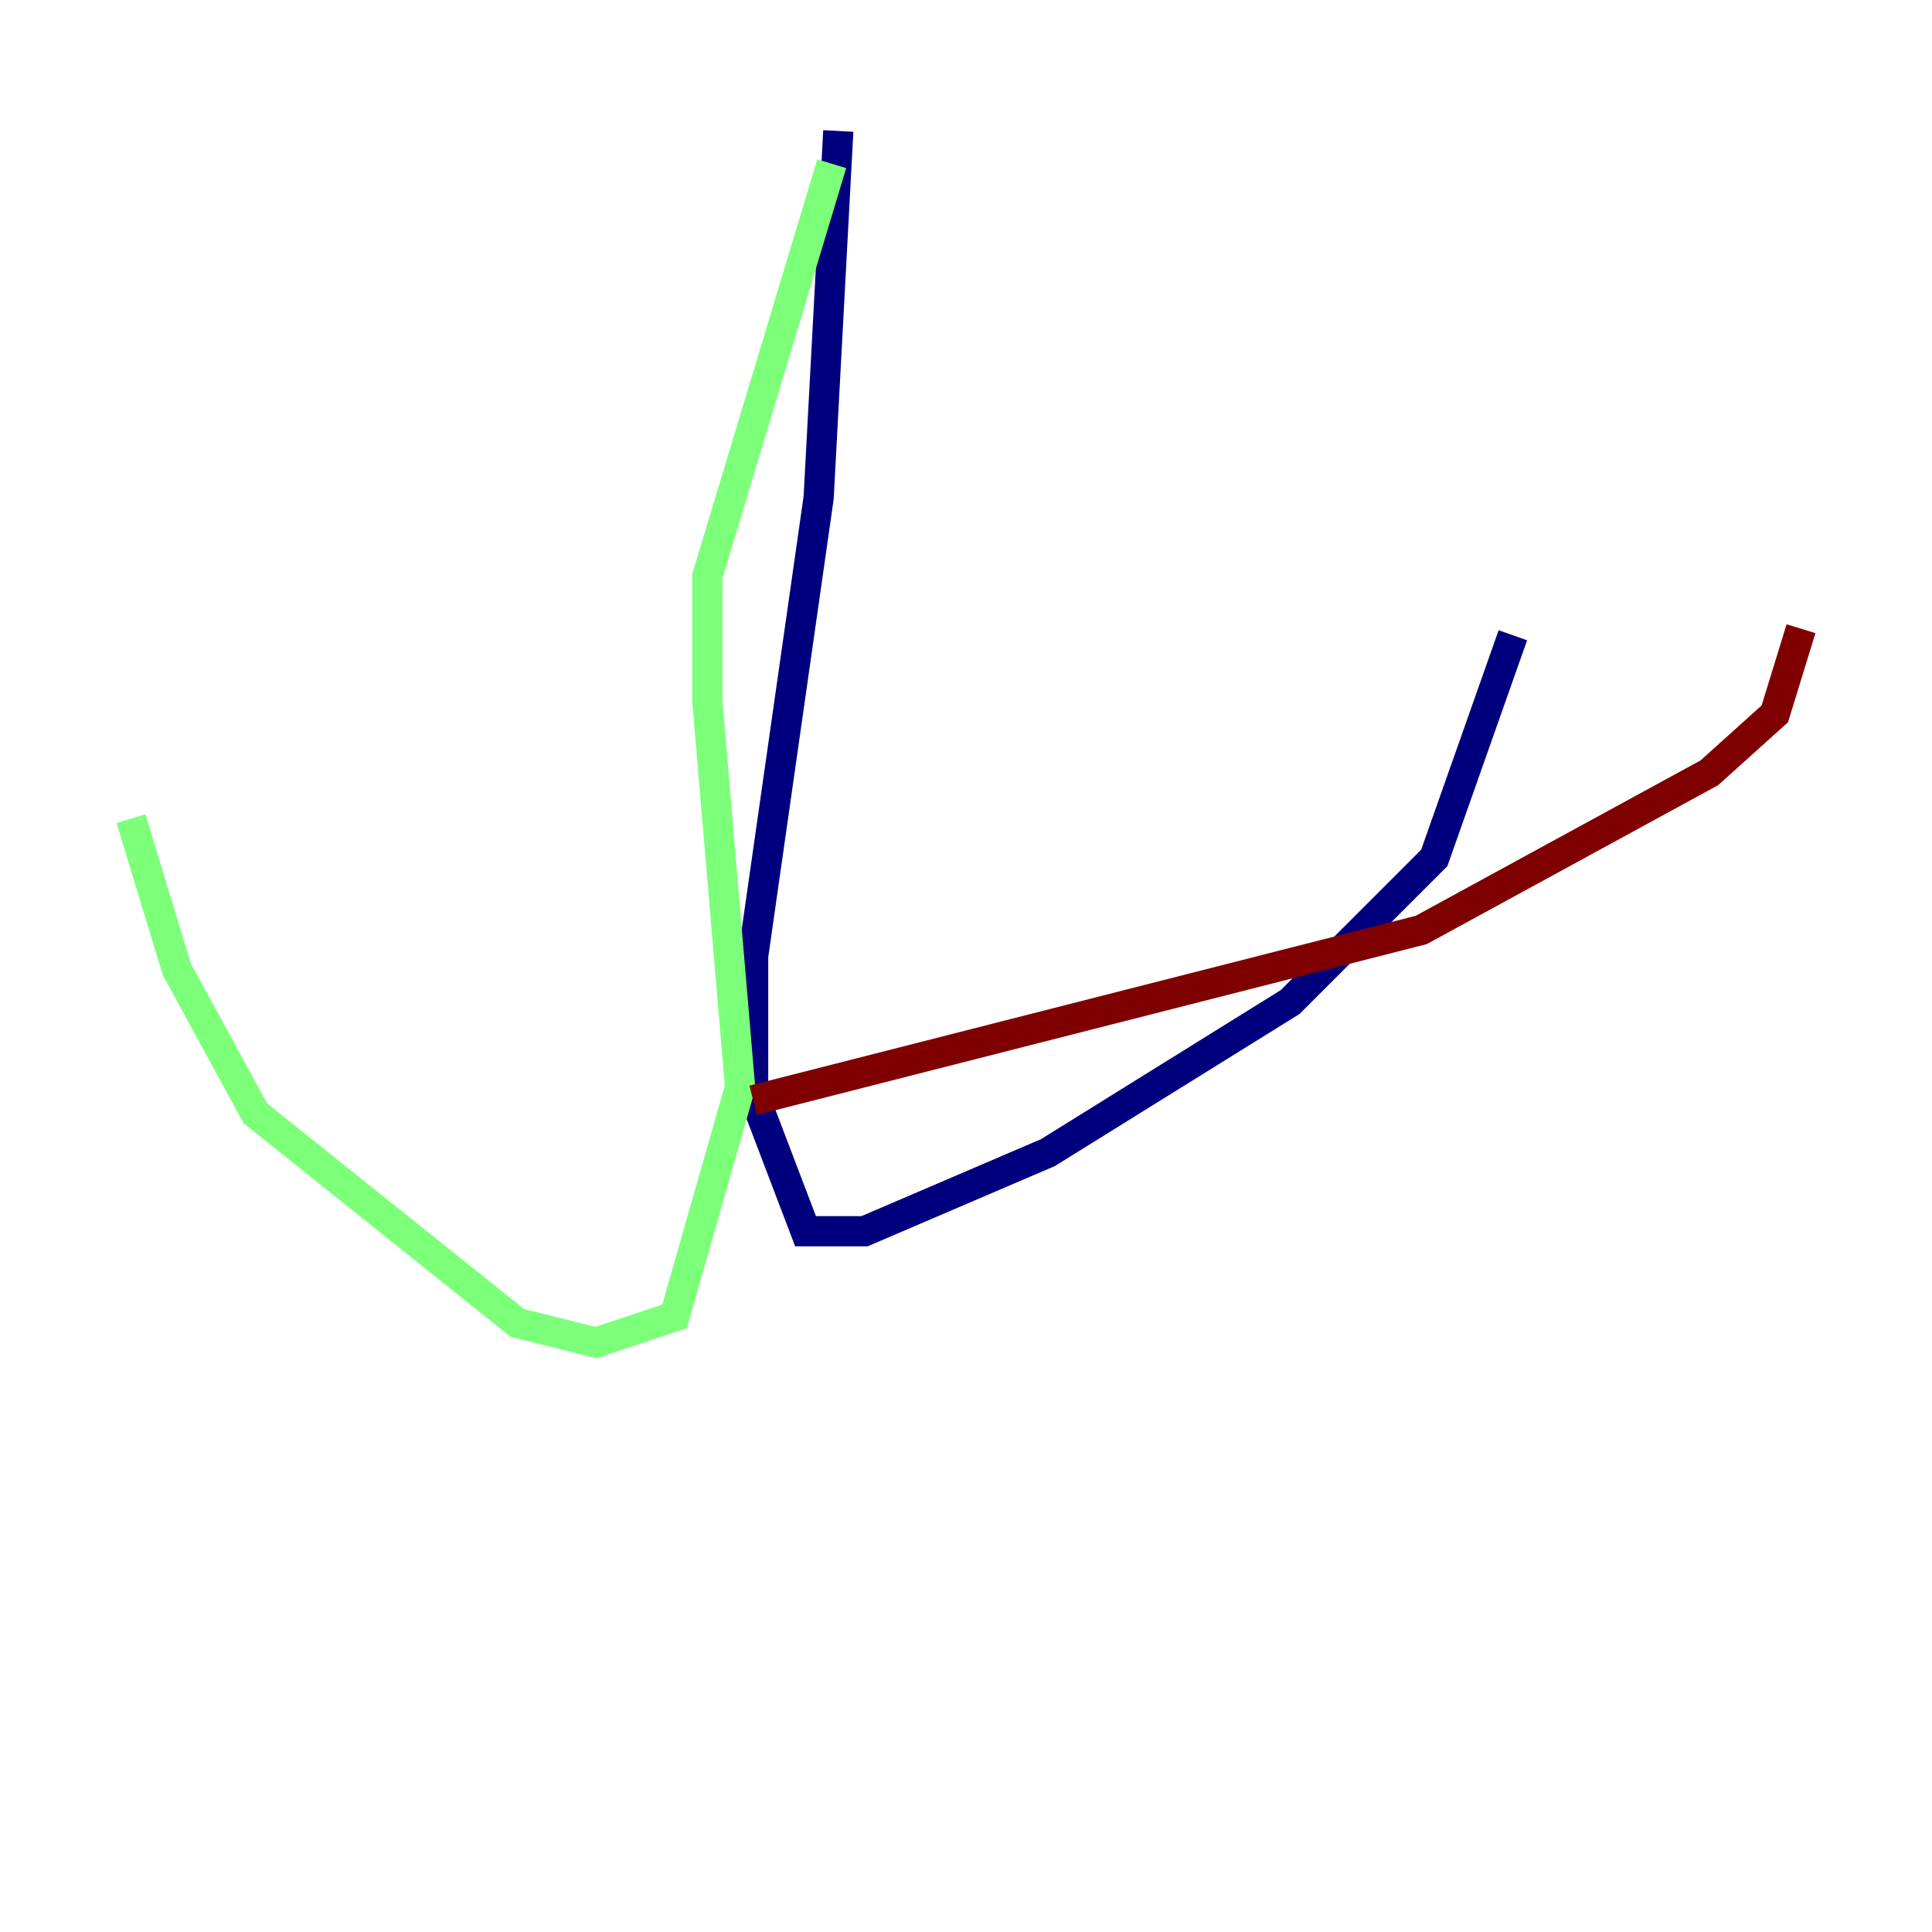 <?xml version="1.0" encoding="utf-8" ?>
<svg baseProfile="tiny" height="128" version="1.2" viewBox="0,0,128,128" width="128" xmlns="http://www.w3.org/2000/svg" xmlns:ev="http://www.w3.org/2001/xml-events" xmlns:xlink="http://www.w3.org/1999/xlink"><defs /><polyline fill="none" points="55.539,8.678 54.237,32.976 49.898,63.349 49.898,72.461 53.37,81.573 57.275,81.573 69.424,76.366 85.478,66.386 95.024,56.841 100.231,42.088" stroke="#00007f" stroke-width="2" /><polyline fill="none" points="55.105,10.848 46.861,38.183 46.861,46.427 49.031,72.027 44.691,87.214 39.485,88.949 34.278,87.647 16.922,73.763 11.715,64.217 8.678,54.237" stroke="#7cff79" stroke-width="2" /><polyline fill="none" points="49.898,72.895 94.156,61.614 113.248,51.2 117.586,47.295 119.322,41.654" stroke="#7f0000" stroke-width="2" /></svg>